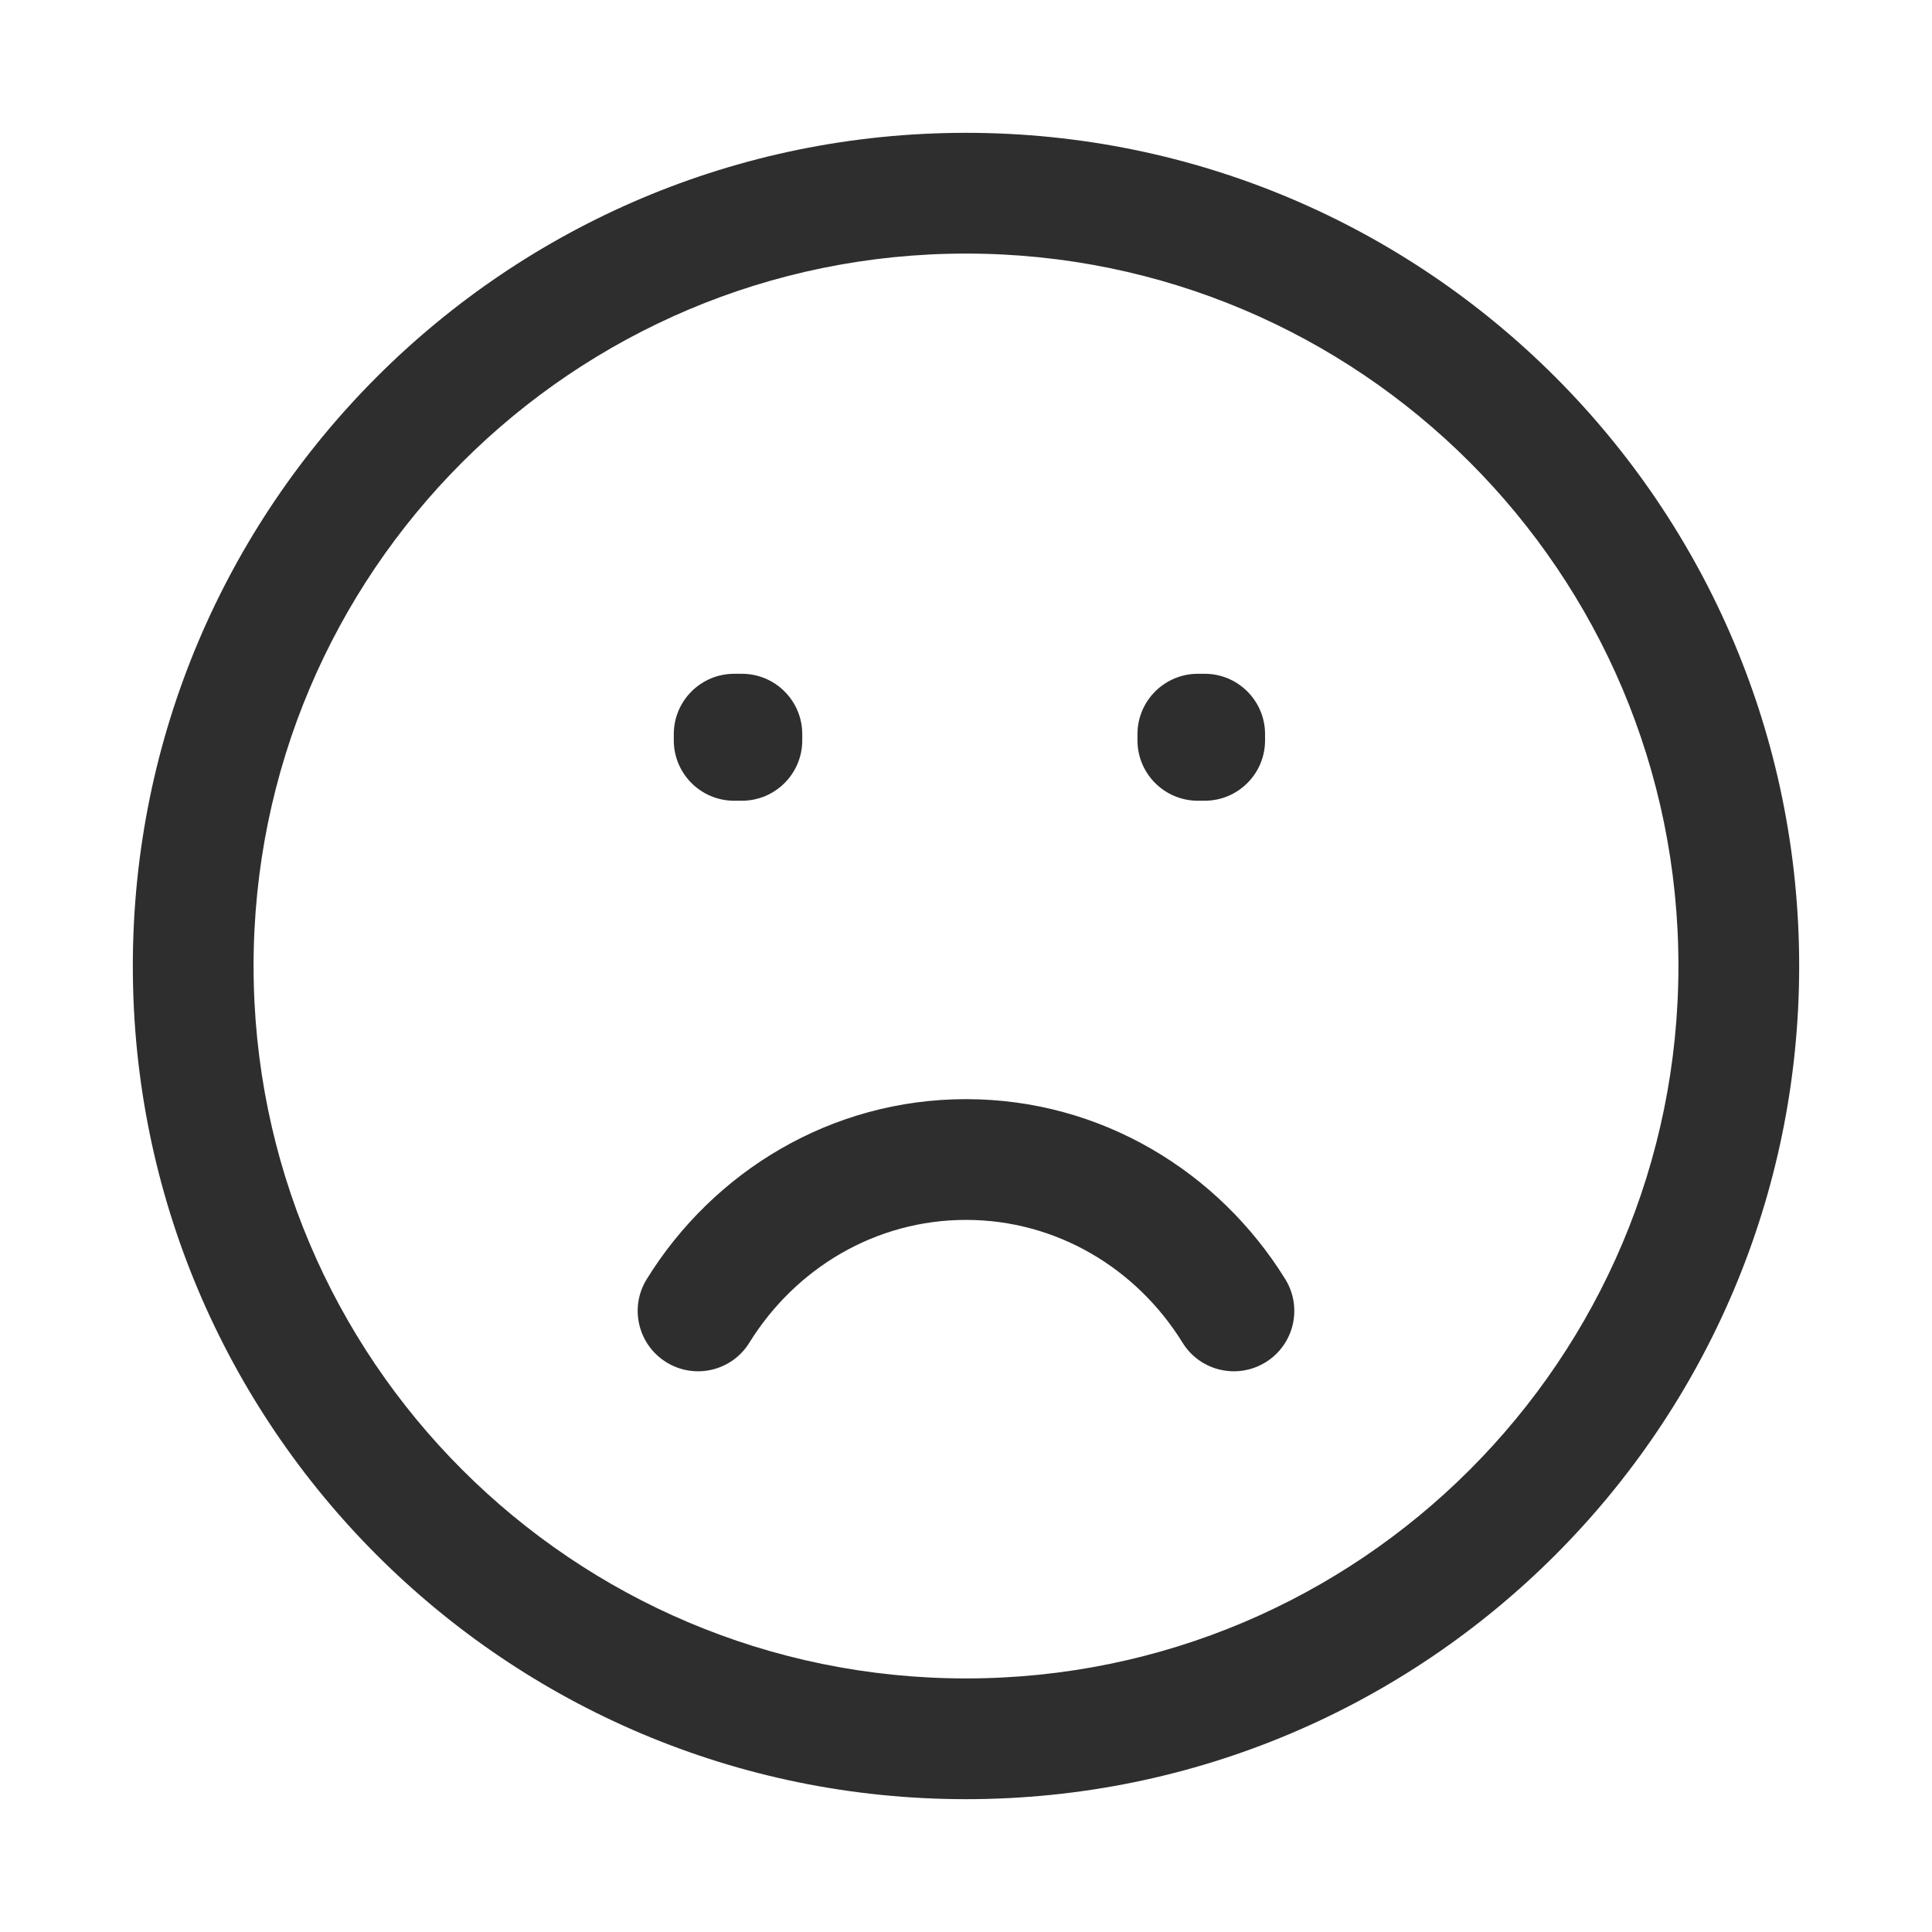 <svg width="24" height="24" viewBox="0 0 24 24" fill="none" xmlns="http://www.w3.org/2000/svg">
<path d="M9.12 9.12V8.37C8.706 8.37 8.37 8.706 8.37 9.12H9.12ZM9.216 9.12H9.966C9.966 8.706 9.63 8.37 9.216 8.37V9.12ZM14.88 9.12V8.37C14.466 8.37 14.13 8.706 14.13 9.12H14.88ZM14.965 9.12H15.715C15.715 8.706 15.379 8.37 14.965 8.37V9.12ZM9.216 9.197V9.947C9.63 9.947 9.966 9.611 9.966 9.197H9.216ZM9.12 9.197H8.37C8.37 9.611 8.706 9.947 9.12 9.947V9.197ZM14.965 9.197V9.947C15.379 9.947 15.715 9.611 15.715 9.197H14.965ZM14.88 9.197H14.13C14.13 9.611 14.466 9.947 14.88 9.947V9.197ZM12 14.404L12 13.654L12 14.404ZM14.69 16.679C14.908 17.032 15.37 17.14 15.723 16.922C16.075 16.704 16.184 16.242 15.966 15.89L14.69 16.679ZM8.034 15.89C7.816 16.242 7.925 16.704 8.277 16.922C8.629 17.14 9.091 17.032 9.309 16.679L8.034 15.89ZM20.85 12C20.85 16.888 16.888 20.85 12 20.85V22.35C17.716 22.35 22.35 17.716 22.35 12H20.85ZM12 20.85C7.112 20.85 3.15 16.888 3.15 12H1.65C1.65 17.716 6.284 22.35 12 22.35V20.85ZM3.15 12C3.15 7.112 7.112 3.15 12 3.15V1.65C6.284 1.65 1.65 6.284 1.65 12H3.15ZM12 3.15C16.888 3.15 20.85 7.112 20.85 12H22.35C22.35 6.284 17.716 1.65 12 1.65V3.15ZM9.12 9.87H9.216V8.37H9.12V9.87ZM14.88 9.87H14.965V8.37H14.88V9.87ZM8.466 9.12V9.197H9.966V9.12H8.466ZM9.216 8.447H9.12V9.947H9.216V8.447ZM9.87 9.197V9.12H8.37V9.197H9.87ZM14.215 9.12V9.197H15.715V9.12H14.215ZM14.965 8.447H14.88V9.947H14.965V8.447ZM15.63 9.197V9.12H14.13V9.197H15.63ZM12 15.154C13.122 15.154 14.118 15.754 14.69 16.679L15.966 15.89C15.138 14.553 13.676 13.654 12 13.654L12 15.154ZM9.309 16.679C9.882 15.754 10.878 15.154 12 15.154L12 13.654C10.324 13.654 8.861 14.553 8.034 15.89L9.309 16.679Z" fill="#2E2E2E"/>
</svg>
